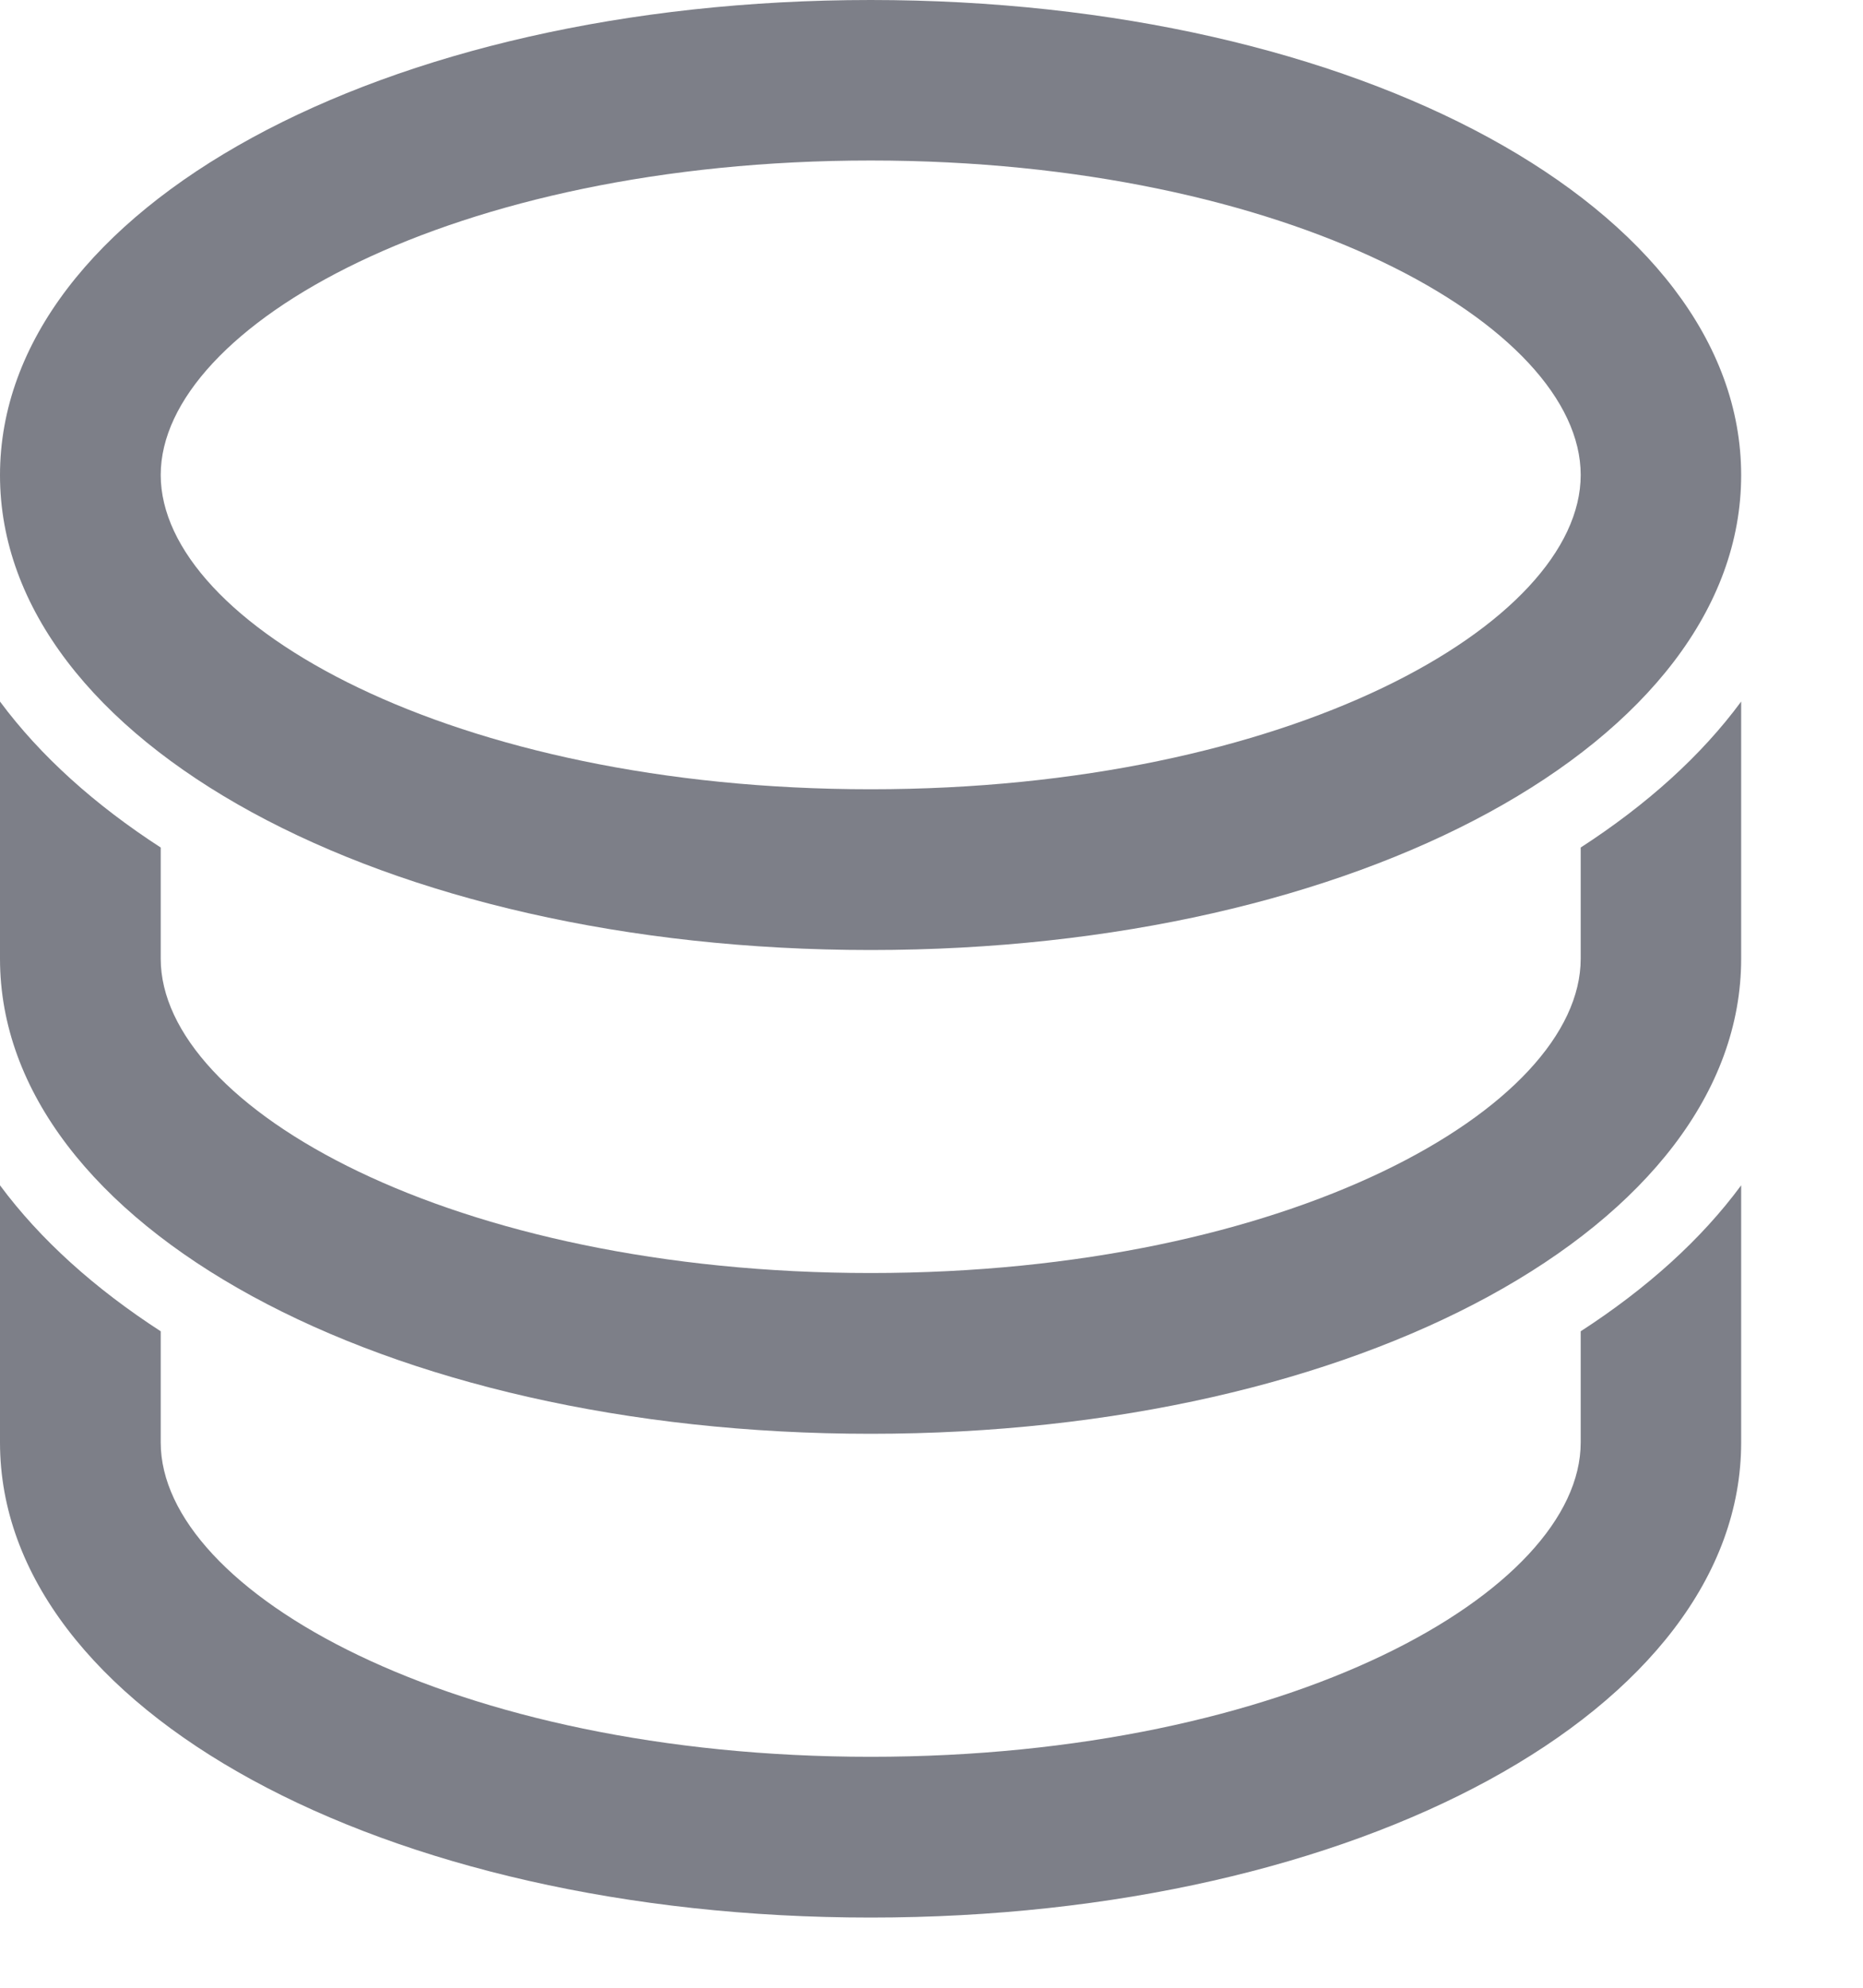 <svg width="15" height="16" viewBox="0 0 15 16" fill="none" xmlns="http://www.w3.org/2000/svg">
<path d="M7.01 7.647C10.941 7.647 14.019 5.968 14.019 3.825C14.019 1.68 10.939 0 7.01 0C3.078 0 0 1.68 0 3.825C0 5.968 3.078 7.647 7.01 7.647ZM7.01 1.292C10.379 1.292 12.727 2.625 12.727 3.823C12.727 5.02 10.379 6.353 7.01 6.353C3.64 6.353 1.294 5.02 1.294 3.823C1.294 2.627 3.64 1.292 7.01 1.292Z" fill="#7D7F88"/>
<path d="M12.727 6.822V7.717C12.727 8.914 10.379 10.247 7.01 10.247C3.64 10.247 1.294 8.914 1.294 7.717V6.822C0.763 6.478 0.324 6.084 0 5.647V7.717C0 9.862 3.078 11.541 7.01 11.541C10.941 11.541 14.019 9.862 14.019 7.717V5.647C13.697 6.084 13.258 6.478 12.727 6.822Z" fill="#7D7F88"/>
<path d="M12.727 10.716V11.611C12.727 12.808 10.379 14.141 7.01 14.141C3.64 14.141 1.294 12.808 1.294 11.611V10.716C0.763 10.372 0.324 9.978 0 9.541V11.611C0 13.756 3.078 15.435 7.01 15.435C10.941 15.435 14.019 13.756 14.019 11.611V9.541C13.697 9.978 13.258 10.372 12.727 10.716Z" fill="#7D7F88"/>
</svg>
